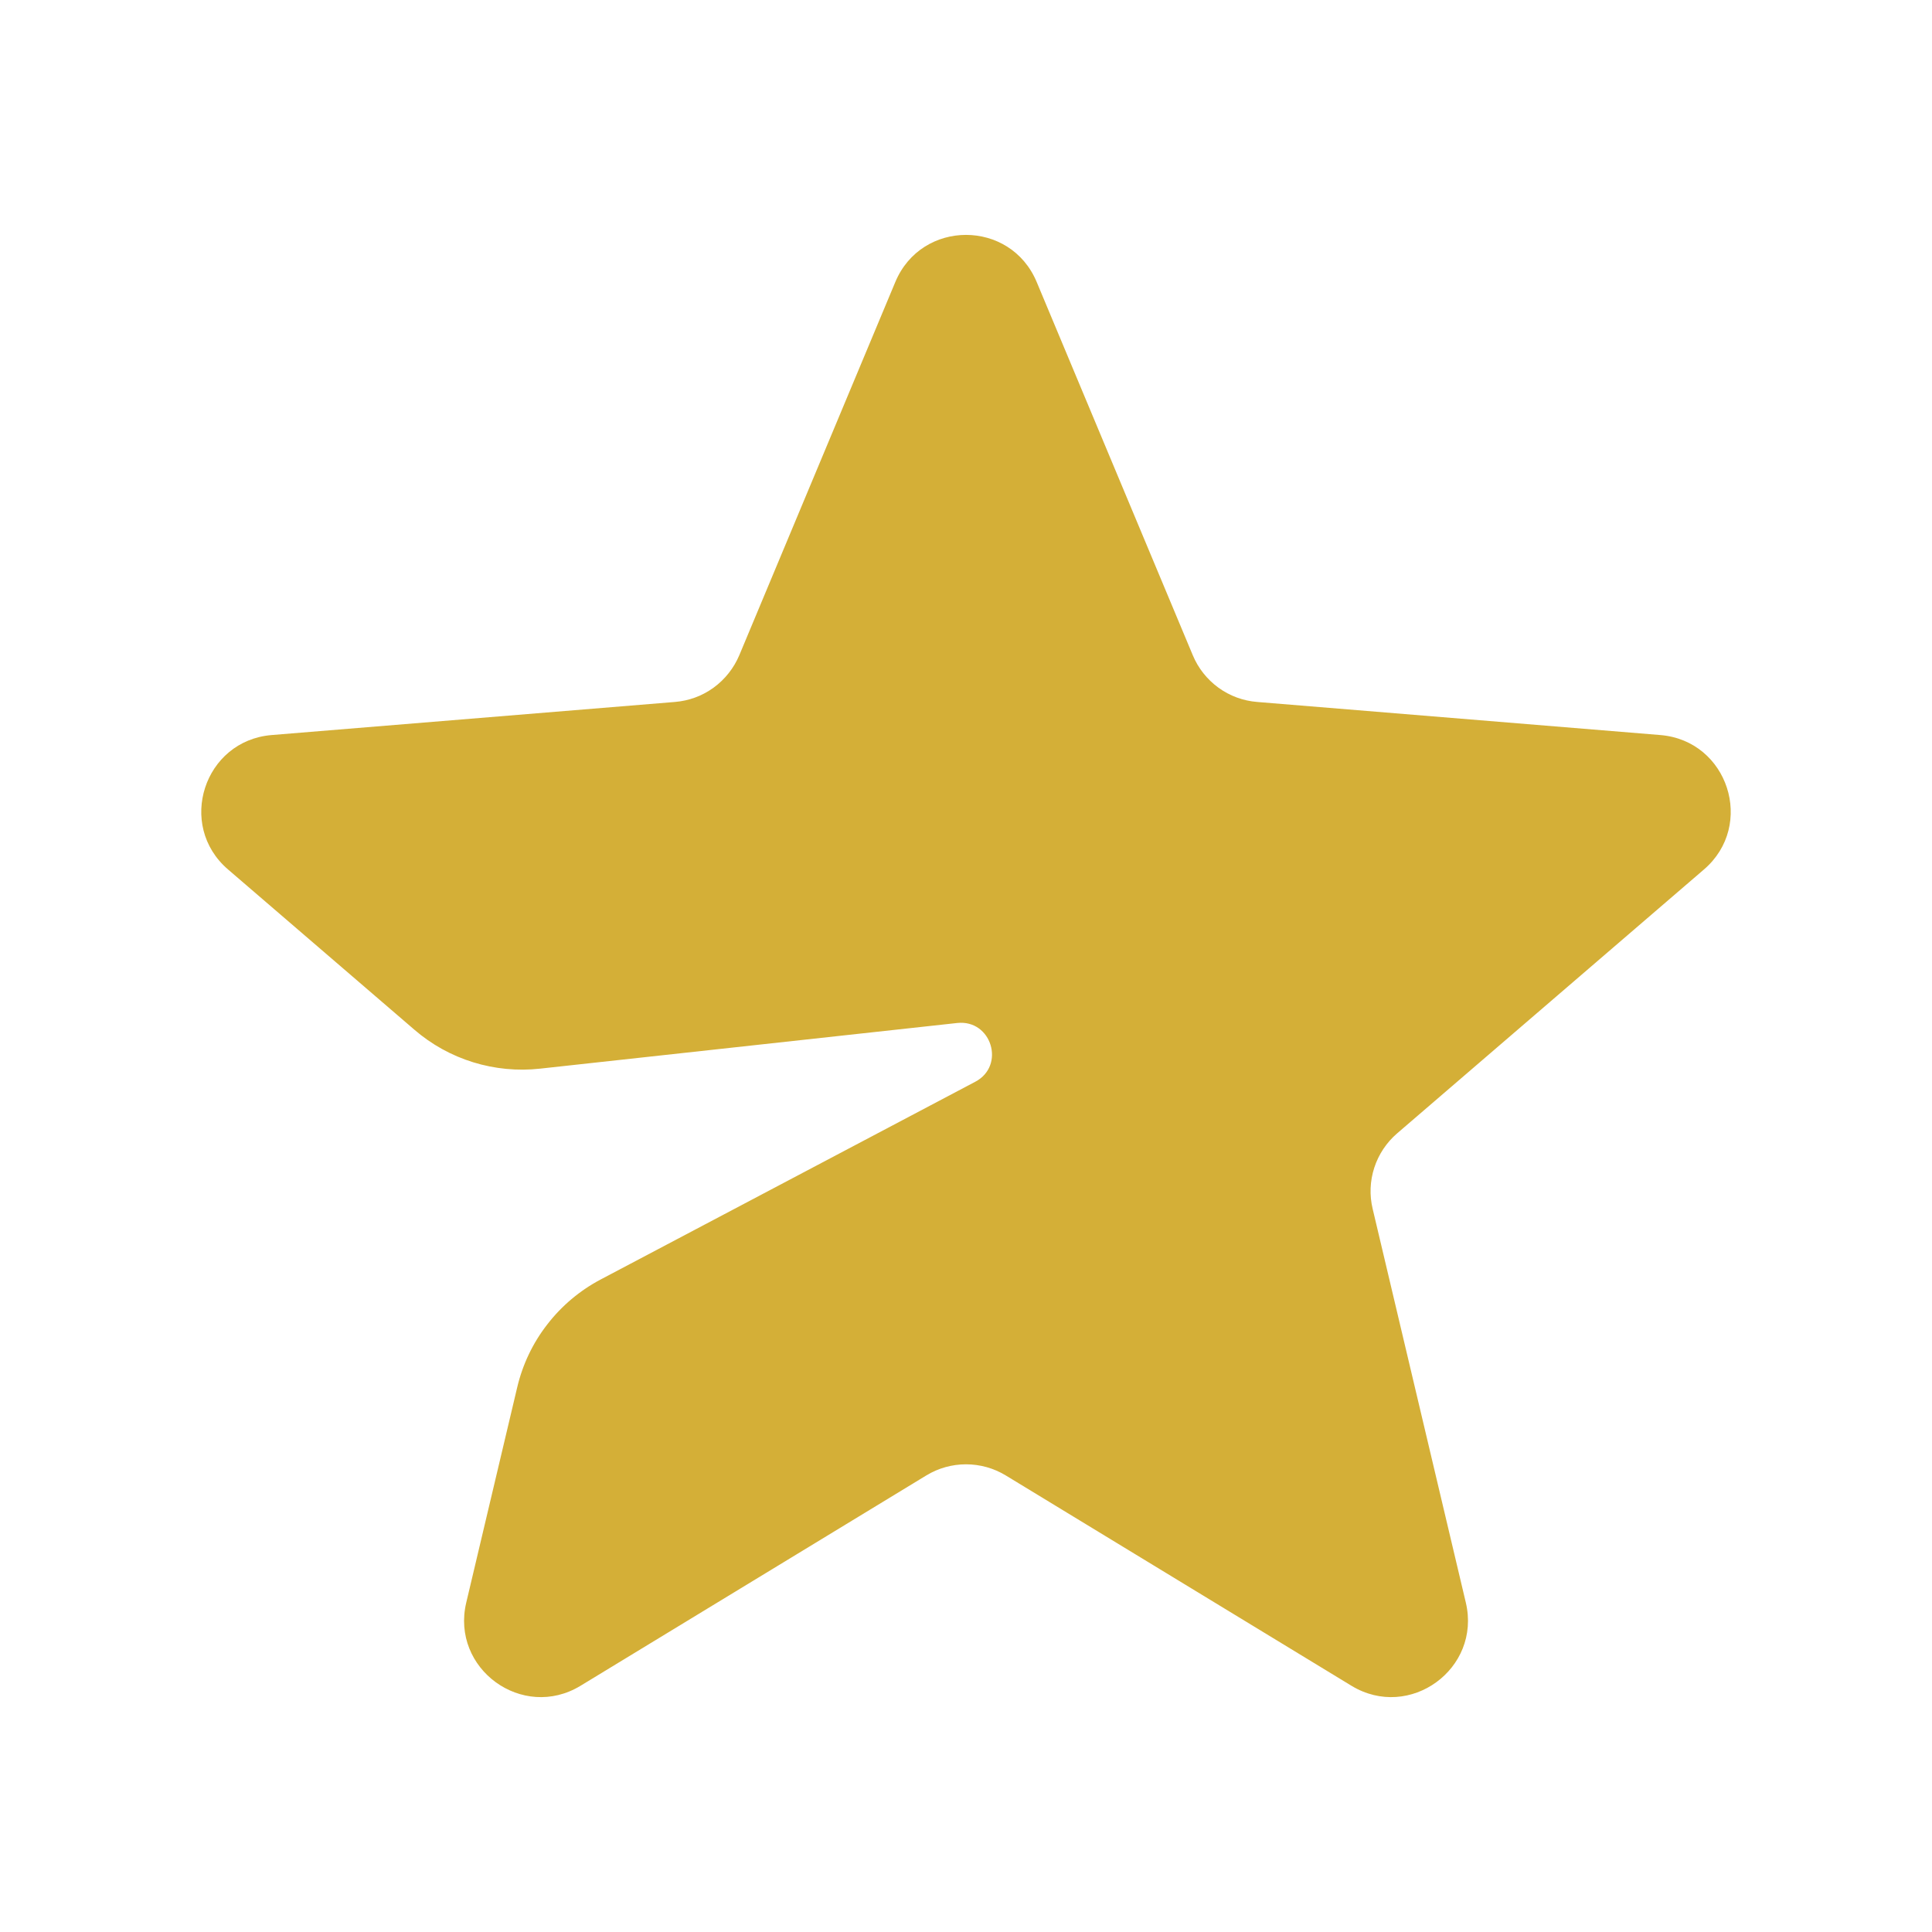 <svg width="24" height="24" viewBox="0 0 24 24" fill="none" xmlns="http://www.w3.org/2000/svg">
<path d="M17.357 14.078L21.167 10.801C21.808 10.251 21.467 9.2 20.625 9.131L15.617 8.72C15.443 8.706 15.276 8.645 15.135 8.542C14.994 8.439 14.884 8.3 14.817 8.139L12.878 3.503C12.552 2.723 11.448 2.723 11.122 3.503L9.184 8.139C9.116 8.3 9.006 8.439 8.865 8.542C8.724 8.645 8.557 8.706 8.384 8.72L3.375 9.131C2.533 9.2 2.192 10.251 2.833 10.801L5.147 12.791C5.36 12.975 5.609 13.113 5.878 13.196C6.147 13.279 6.43 13.306 6.71 13.275L11.891 12.708C12.317 12.662 12.494 13.238 12.115 13.438L7.464 15.893C7.204 16.03 6.977 16.221 6.798 16.453C6.618 16.684 6.491 16.952 6.424 17.238L5.792 19.908C5.597 20.73 6.491 21.38 7.212 20.941L11.506 18.329C11.809 18.144 12.191 18.144 12.495 18.329L16.788 20.941C17.51 21.38 18.403 20.73 18.209 19.908L17.052 15.018C17.011 14.848 17.018 14.671 17.072 14.505C17.126 14.339 17.225 14.191 17.357 14.078Z" fill="#D4AF37"/>
</svg>
